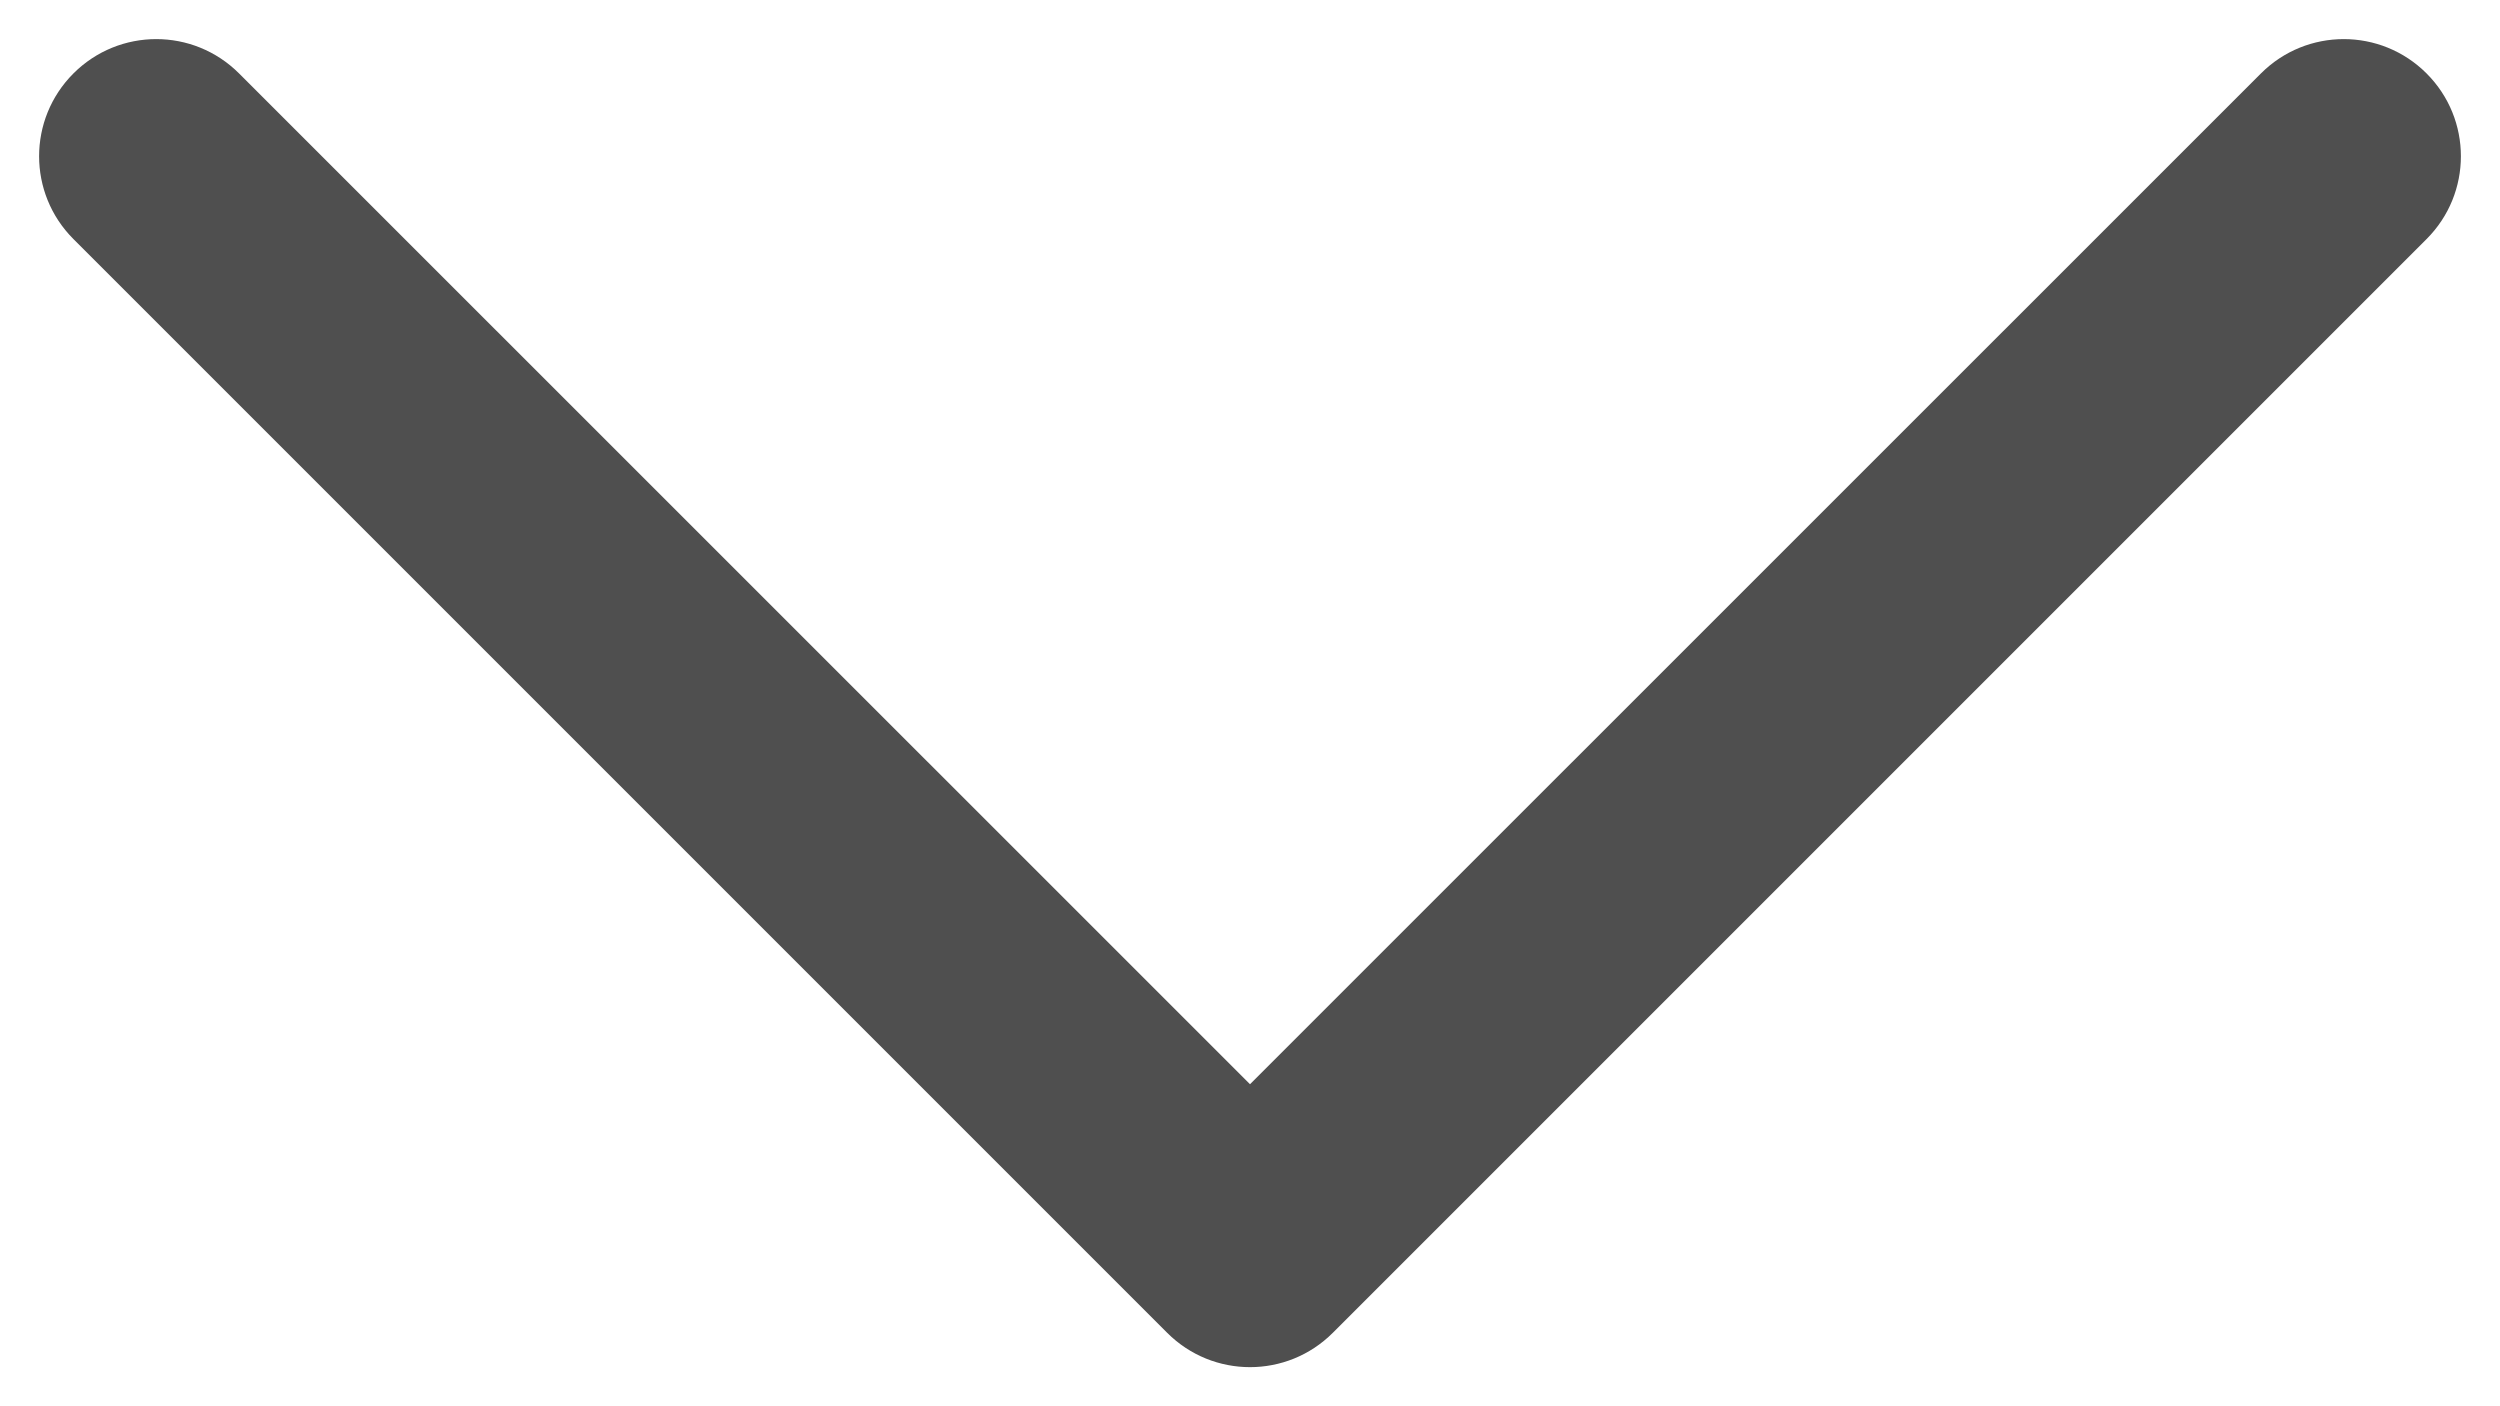 <svg width="16" height="9" viewBox="0 0 16 9" fill="none" xmlns="http://www.w3.org/2000/svg">
<path fill-rule="evenodd" clip-rule="evenodd" d="M15.53 0.47C15.823 0.763 15.823 1.237 15.53 1.53L8.53 8.53C8.237 8.823 7.763 8.823 7.47 8.53L0.47 1.53C0.177 1.237 0.177 0.763 0.47 0.47C0.763 0.177 1.237 0.177 1.53 0.47L8 6.939L14.47 0.47C14.763 0.177 15.237 0.177 15.53 0.47Z" fill="#4F4F4F"/>
</svg>
